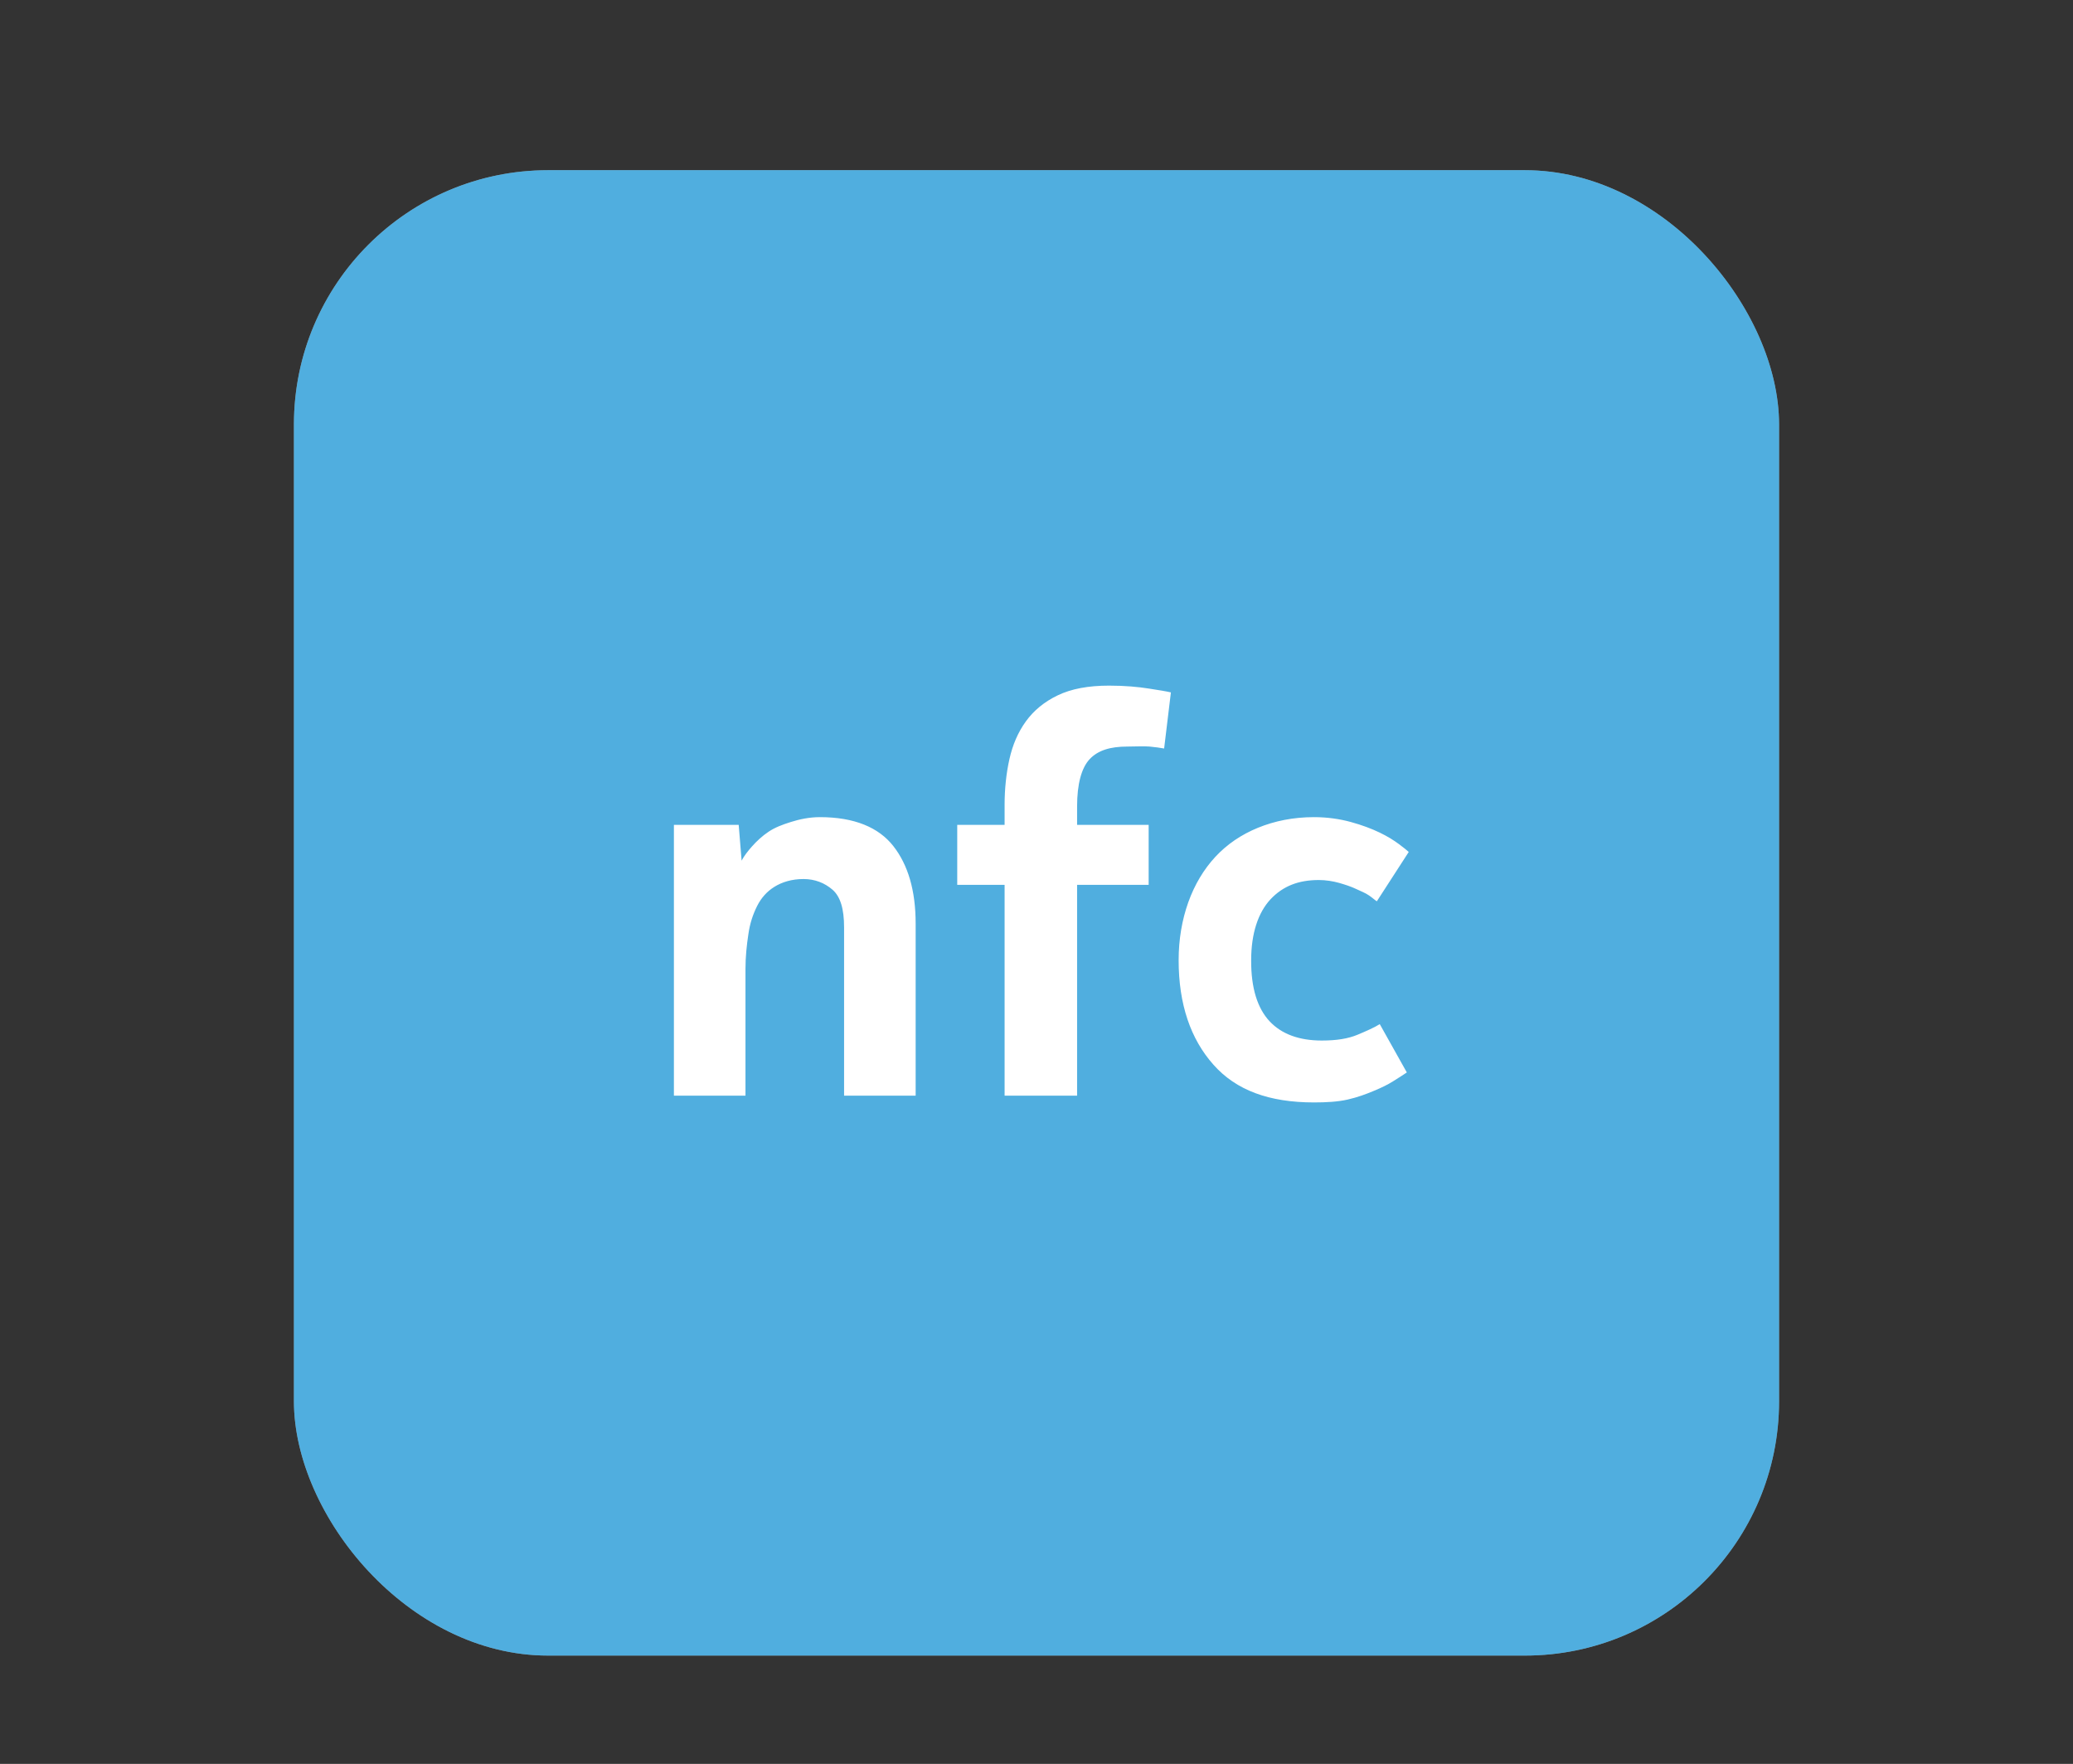 <?xml version="1.0" encoding="UTF-8"?>
<svg xmlns="http://www.w3.org/2000/svg" xmlns:xlink="http://www.w3.org/1999/xlink" baseProfile="tiny" contentScriptType="text/ecmascript" contentStyleType="text/css" height="57px" preserveAspectRatio="xMidYMid meet" version="1.1" viewBox="0 0 67 57" width="67px" x="0px" y="0px" zoomAndPan="magnify">
<rect x="0" y="0" width="67" height="57" fill="#333333" stroke="none"/>
<defs/>
<rect fill="#ffffff" fill-opacity="0.706" fill-rule="nonzero" height="48" ry="8.217" stroke="none" width="48" x="9.5" y="5.5"/>
<rect color="#000000" display="inline" fill="#01a0f3" fill-opacity="0.588" fill-rule="nonzero" height="48" ry="8.217" stroke="none" visibility="visible" width="48" x="9.5" y="5.5"/>
<path color="#000000" d="M 35.844 22.156 C 35.173 22.156 34.622 22.26 34.188 22.469 C 33.753 22.677 33.411 22.96 33.156 23.312 C 32.901 23.665 32.729 24.068 32.625 24.531 C 32.521 24.993 32.469 25.503 32.469 26.0 L 32.469 26.656 L 30.938 26.656 L 30.938 28.594 L 32.469 28.594 L 32.469 35.406 L 34.812 35.406 L 34.812 28.594 L 37.125 28.594 L 37.125 26.656 L 34.812 26.656 L 34.812 26.062 C 34.812 25.335 34.953 24.815 35.219 24.531 C 35.485 24.248 35.883 24.125 36.438 24.125 C 36.716 24.125 36.96 24.108 37.156 24.125 C 37.353 24.143 37.499 24.166 37.625 24.188 L 37.844 22.375 C 37.704 22.341 37.461 22.302 37.125 22.25 C 36.79 22.197 36.364 22.156 35.844 22.156 z M 26.5 26.406 C 26.154 26.406 25.841 26.475 25.562 26.562 C 25.285 26.649 25.052 26.737 24.844 26.875 C 24.635 27.014 24.457 27.182 24.312 27.344 C 24.167 27.505 24.049 27.661 23.969 27.812 L 23.875 26.656 L 21.781 26.656 L 21.781 35.406 L 24.094 35.406 L 24.094 31.312 C 24.094 30.919 24.134 30.54 24.188 30.188 C 24.238 29.834 24.336 29.547 24.469 29.281 C 24.602 29.014 24.789 28.806 25.031 28.656 C 25.275 28.505 25.587 28.406 25.969 28.406 C 26.338 28.406 26.652 28.531 26.906 28.75 C 27.161 28.971 27.281 29.367 27.281 29.969 L 27.281 35.406 L 29.594 35.406 L 29.594 29.844 C 29.594 28.779 29.349 27.951 28.875 27.344 C 28.4 26.736 27.611 26.406 26.5 26.406 z M 42.469 26.406 C 41.797 26.406 41.196 26.53 40.656 26.75 C 40.118 26.97 39.657 27.283 39.281 27.688 C 38.905 28.093 38.609 28.59 38.406 29.156 C 38.204 29.724 38.094 30.349 38.094 31.031 C 38.094 32.455 38.483 33.58 39.219 34.406 C 39.952 35.234 41.021 35.625 42.469 35.625 C 42.863 35.625 43.239 35.605 43.562 35.531 C 43.886 35.457 44.158 35.354 44.406 35.25 C 44.655 35.147 44.858 35.048 45.031 34.938 C 45.207 34.828 45.366 34.726 45.469 34.656 L 44.594 33.094 C 44.432 33.199 44.175 33.312 43.875 33.438 C 43.572 33.564 43.205 33.625 42.719 33.625 C 41.989 33.625 41.42 33.417 41.031 33.0 C 40.644 32.583 40.433 31.935 40.438 31.031 C 40.438 30.163 40.664 29.491 41.062 29.062 C 41.464 28.634 41.965 28.438 42.625 28.438 C 42.844 28.438 43.077 28.473 43.281 28.531 C 43.481 28.589 43.651 28.644 43.812 28.719 C 43.974 28.795 44.133 28.856 44.25 28.938 C 44.366 29.019 44.441 29.09 44.5 29.125 L 45.531 27.531 C 45.484 27.485 45.38 27.403 45.219 27.281 C 45.056 27.16 44.858 27.033 44.594 26.906 C 44.328 26.778 44.017 26.661 43.656 26.562 C 43.296 26.464 42.897 26.406 42.469 26.406 z " display="inline" fill="#ffffff" fill-opacity="1" fill-rule="nonzero" stroke="none" stroke-width="1" visibility="visible"/>
<linearGradient gradientTransform="matrix(1 0 0 1 -498.961 -785.039)" gradientUnits="userSpaceOnUse" x1="532.46" x2="532.46" xlink:actuate="onLoad" xlink:show="other" xlink:type="simple" y1="837.733" y2="789.647">
<stop offset="0" stop-color="#d0cbc5"/>
<stop offset="0.503" stop-color="#fafcef"/>
<stop offset="0.969" stop-color="#ffffff"/>
<stop offset="1" stop-color="#ffffff"/>
</linearGradient>
</svg>
